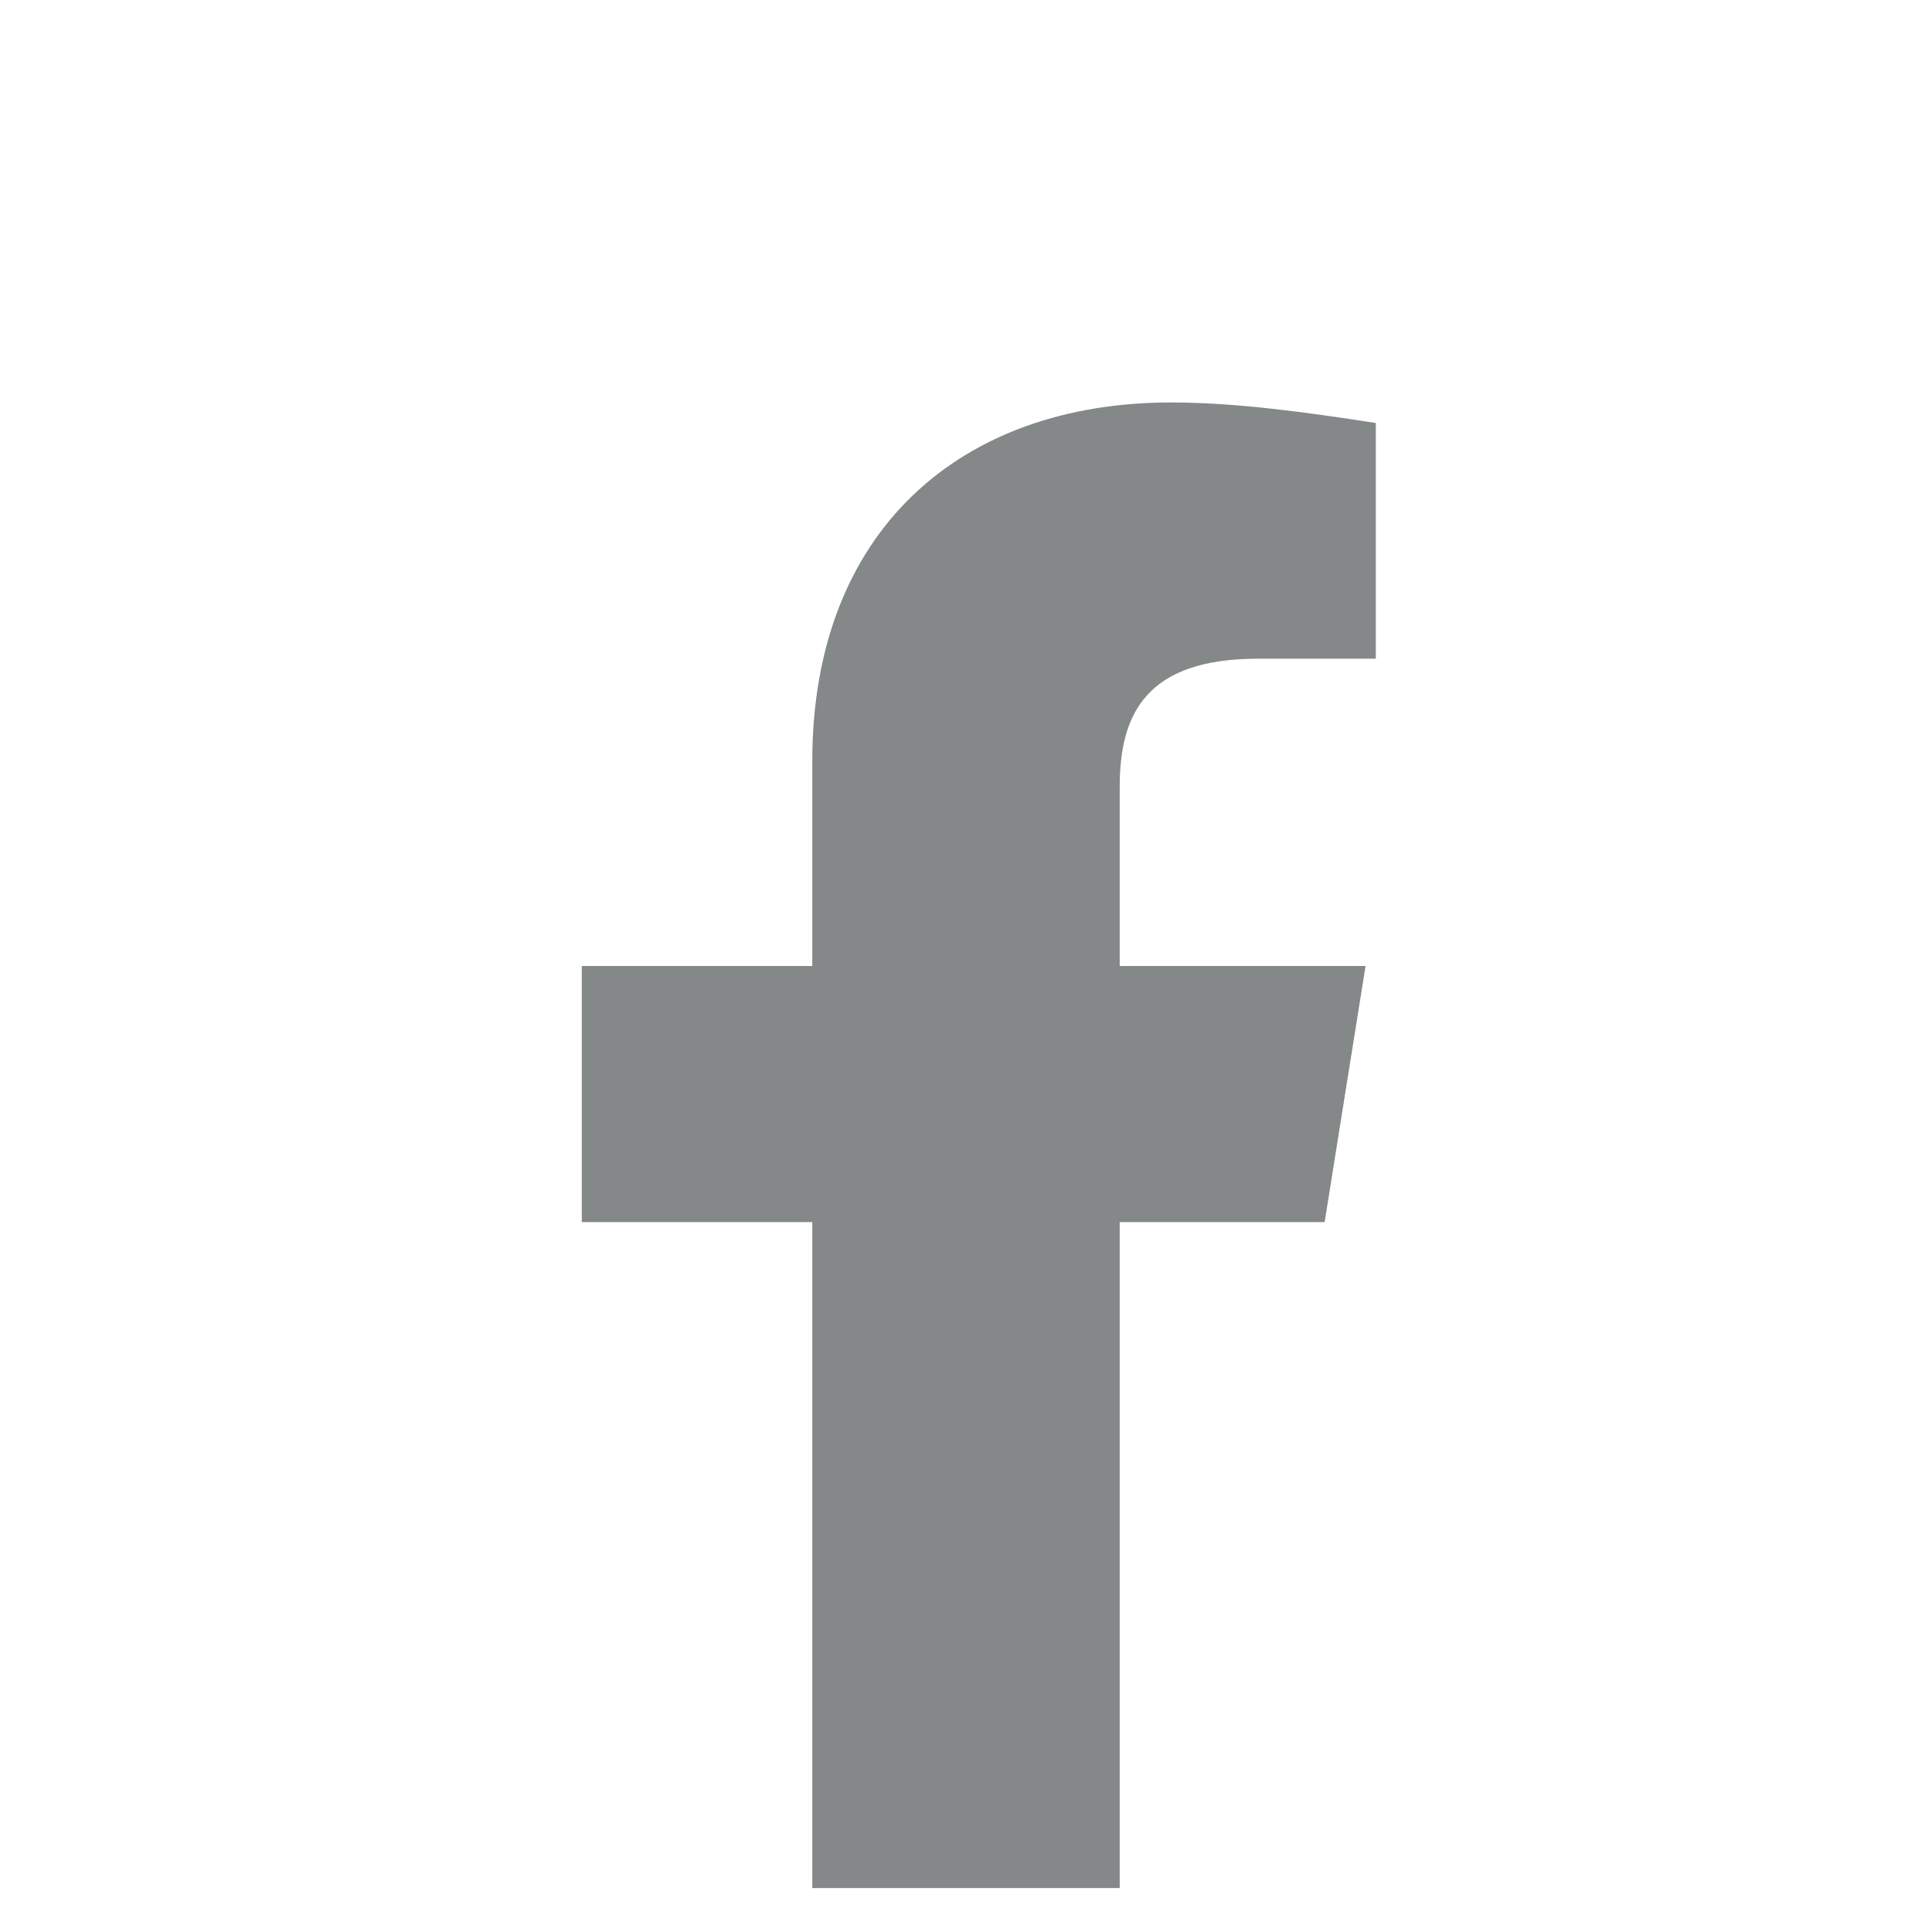 <svg width="16" height="16" viewBox="0 0 16 16" fill="none" xmlns="http://www.w3.org/2000/svg">
<path d="M10.97 10.121L11.309 8H9.273V6.515C9.273 5.921 9.485 5.455 10.418 5.455H11.394V3.503C10.842 3.418 10.248 3.333 9.697 3.333C7.958 3.333 6.727 4.394 6.727 6.303V8H4.818V10.121H6.727V15.636C7.576 15.636 8.424 15.636 9.273 15.636V10.121H10.97Z" fill="#858888"/>
</svg>
